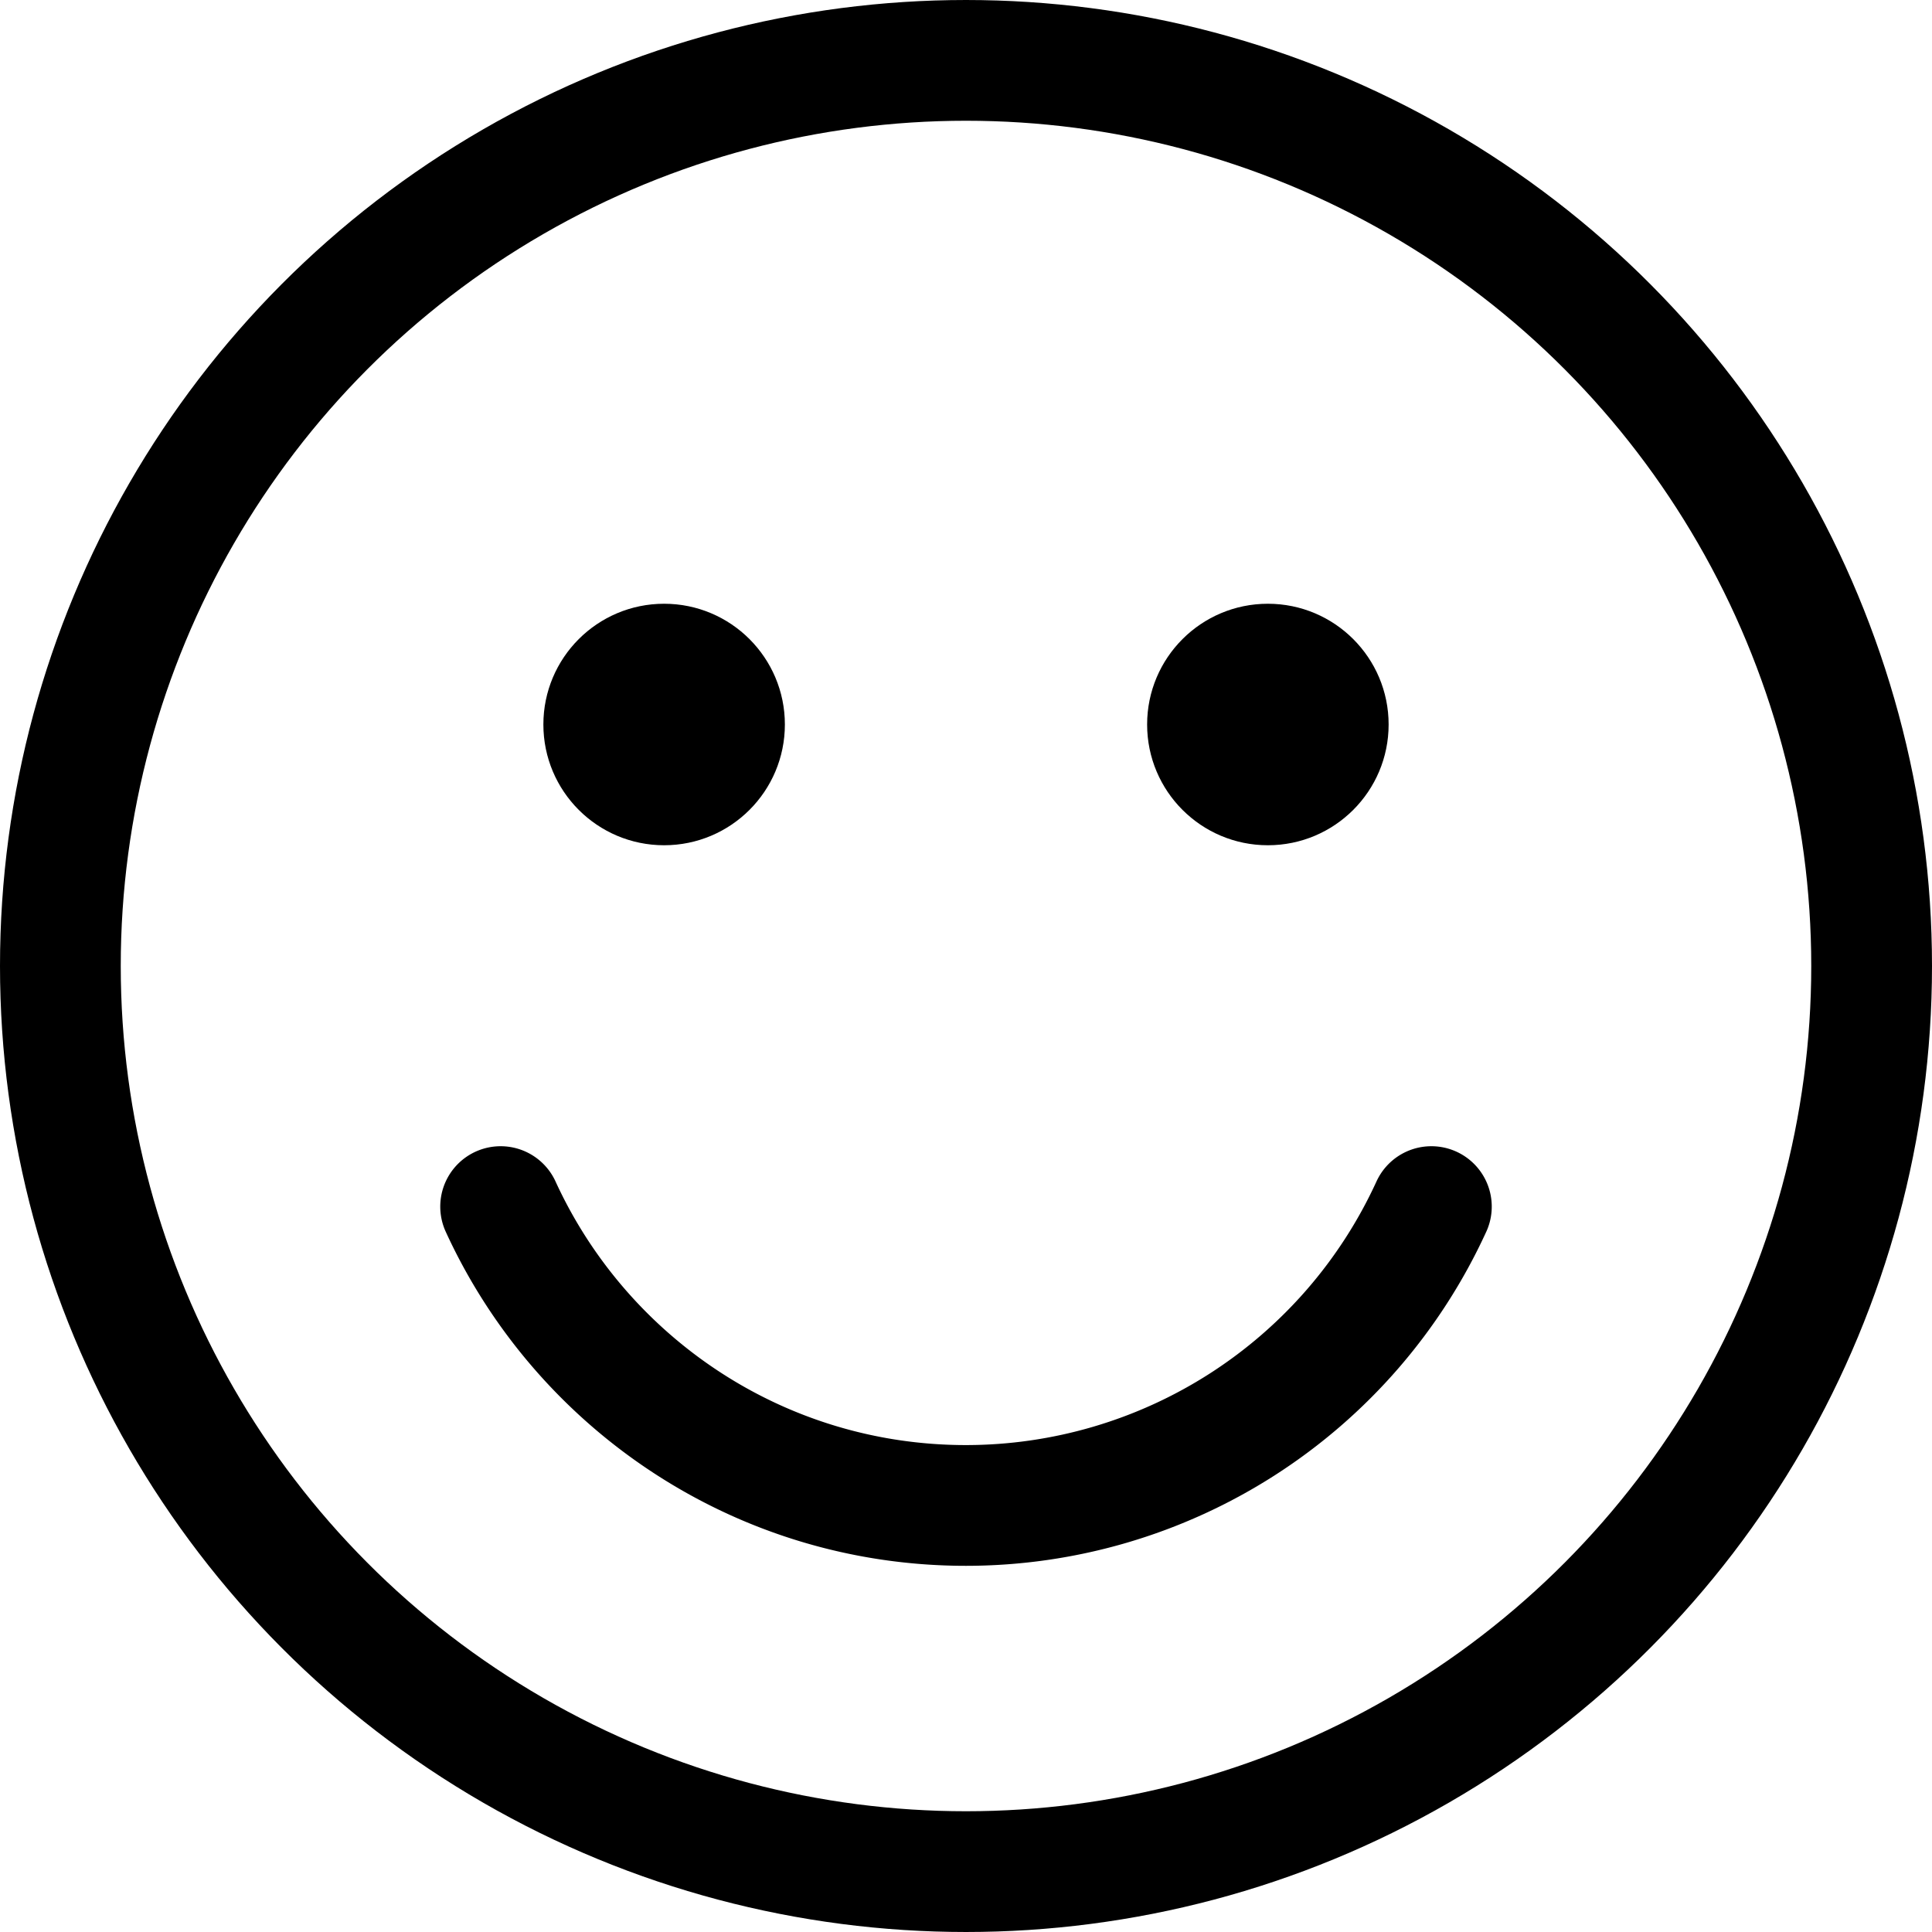 <svg xmlns="http://www.w3.org/2000/svg" viewBox="0 0 32 32" fill-rule="evenodd" clip-rule="evenodd" stroke-linecap="round" stroke-linejoin="round" stroke-miterlimit="1.5">
  <circle cx="16" cy="16" r="15" fill="none" stroke="#000" stroke-width="2" transform=""/>
  <path d="M23.708 19.985A8.481 8.481 0 0 1 16 24.935c-3.42 0-6.37-2.03-7.708-4.95" fill="none" stroke="#000" stroke-width="2"/>
  <circle cx="11" cy="12" r="2"/>
  <circle cx="21" cy="12" r="2" transform=""/>
</svg>